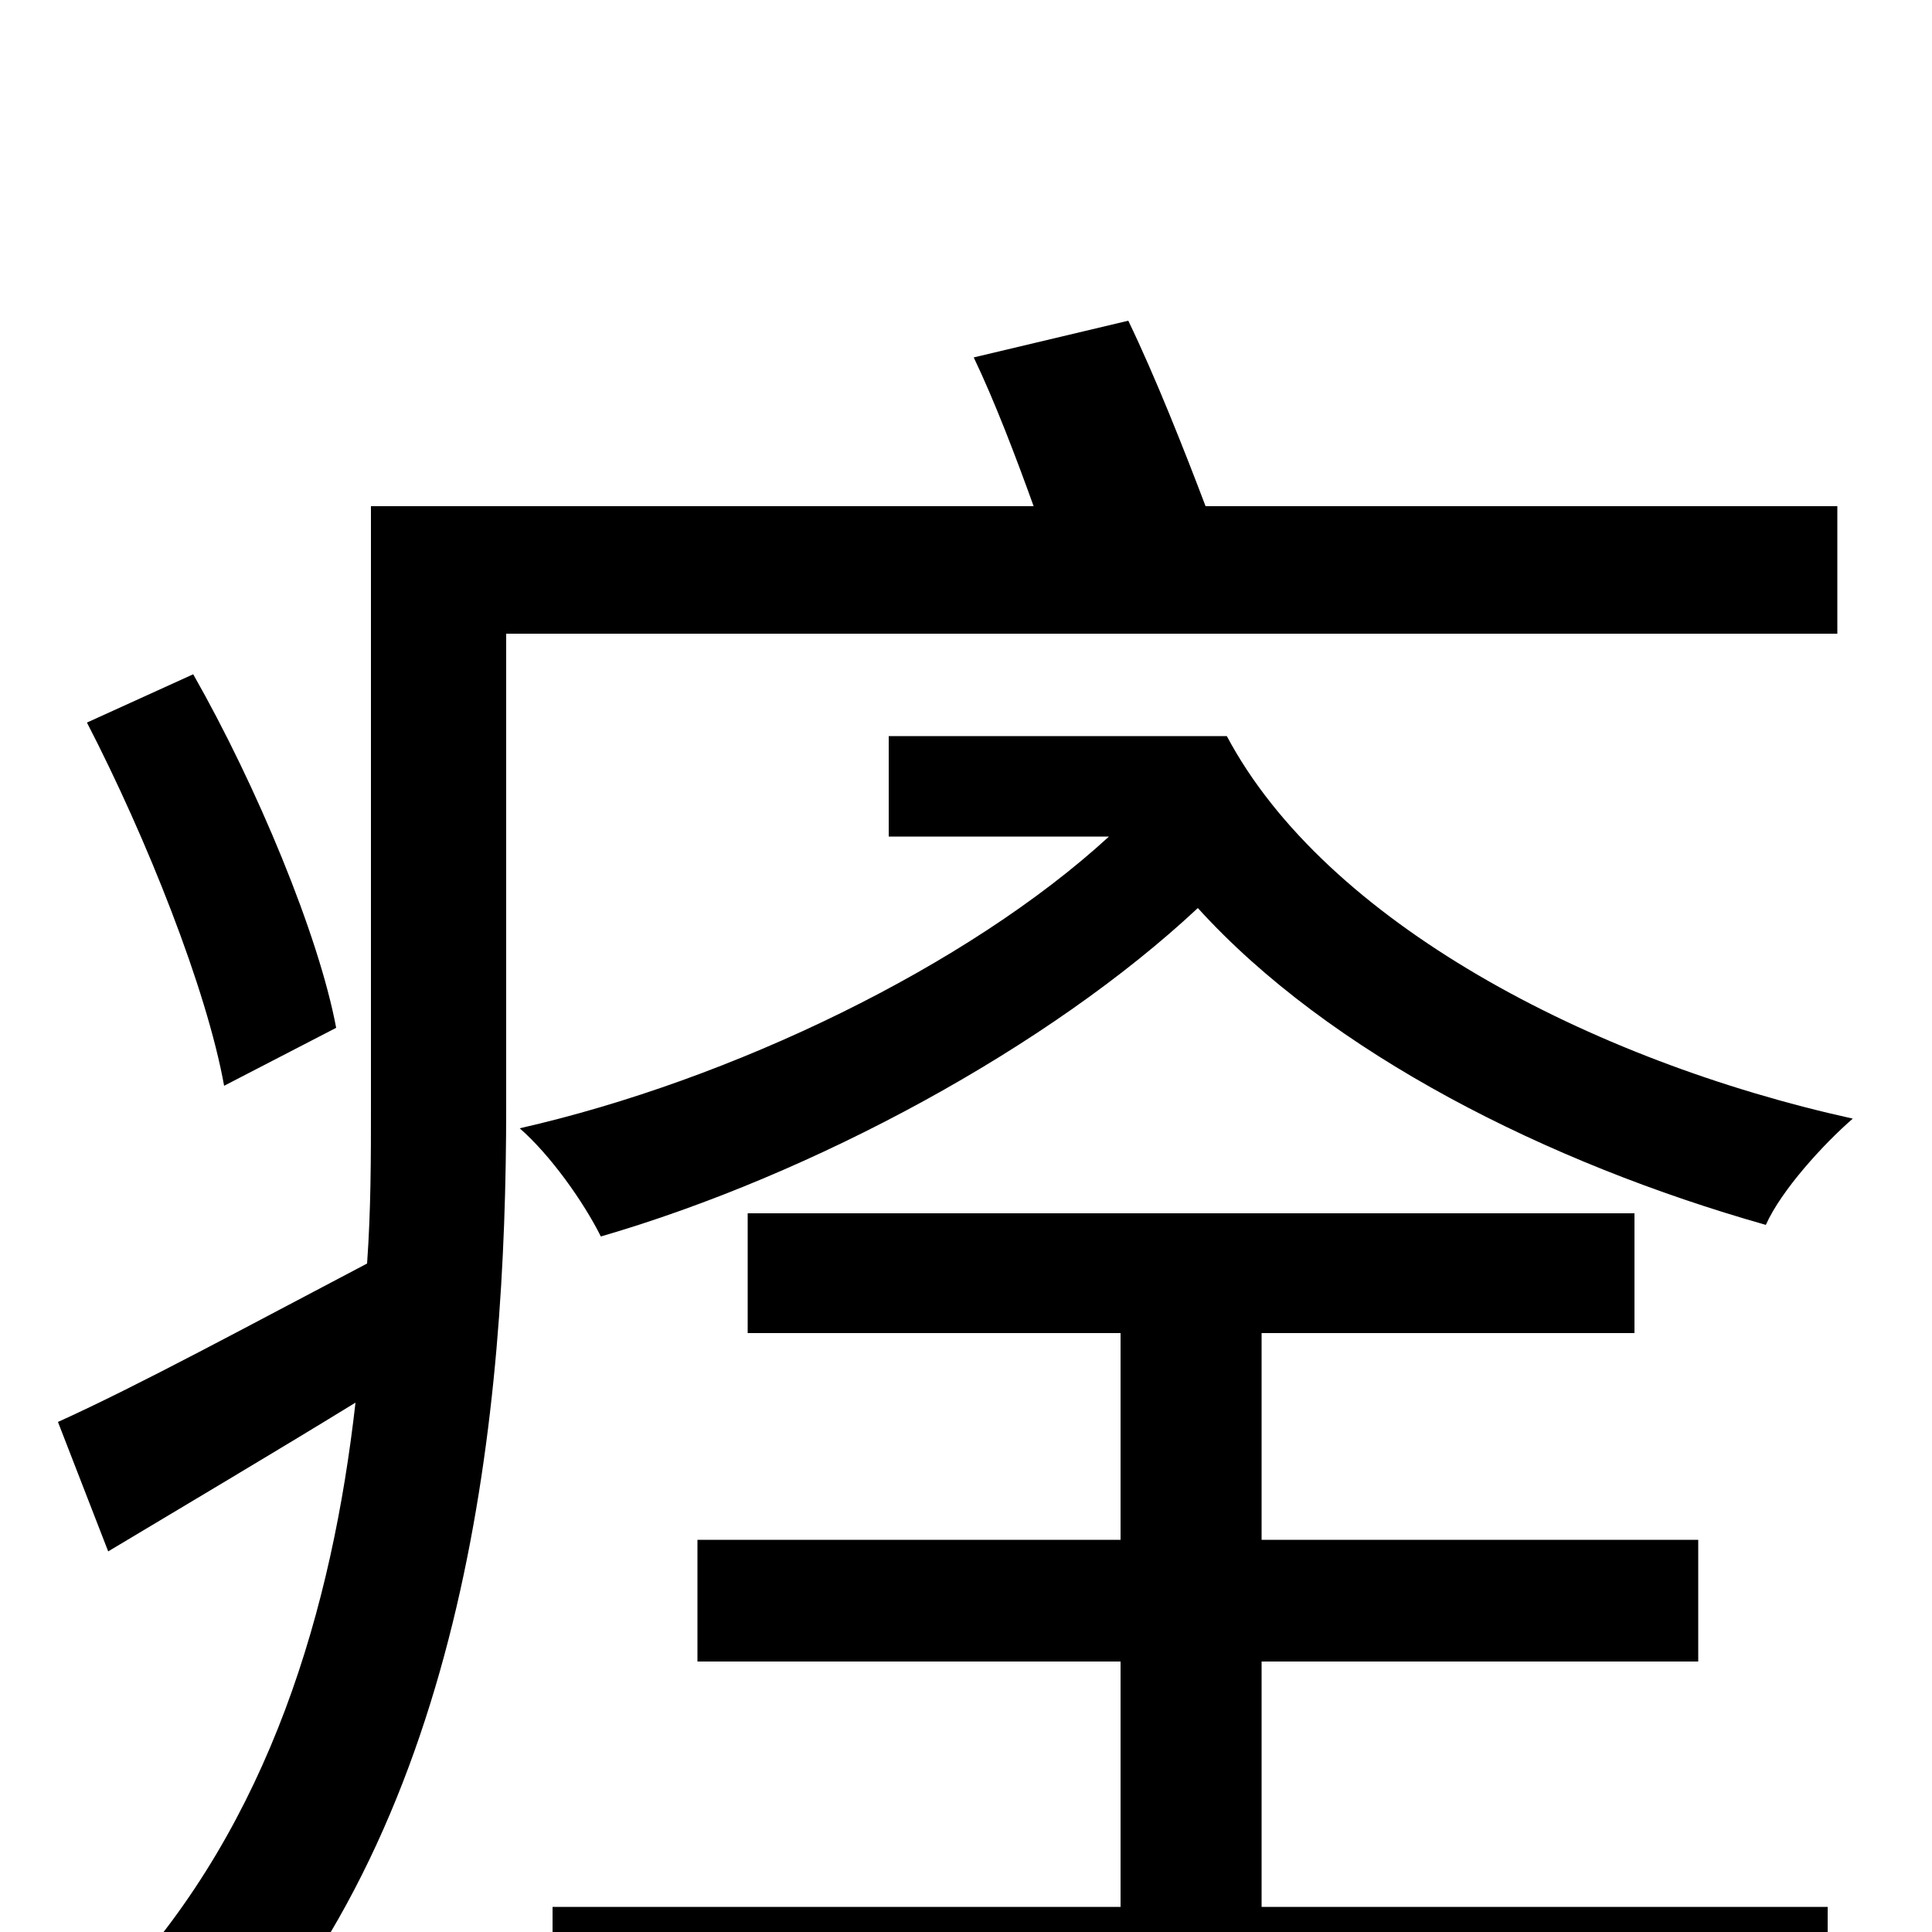 <svg xmlns="http://www.w3.org/2000/svg" viewBox="0 -1000 1000 1000">
	<path fill="#000000" d="M174 -468C165 -516 133 -593 100 -651L45 -626C76 -566 107 -488 116 -438ZM951 -672V-738H624C613 -767 598 -805 584 -834L504 -815C515 -792 526 -763 535 -738H192V-427C192 -401 192 -374 190 -346C129 -314 72 -283 30 -264L56 -197C96 -221 140 -247 184 -274C172 -168 140 -57 61 28C75 37 103 64 113 78C243 -60 262 -272 262 -427V-672ZM653 -140H879V-203H653V-310H846V-372H387V-310H580V-203H361V-140H580V-13H286V51H946V-13H653ZM460 -619V-567H574C501 -500 379 -441 269 -416C285 -402 302 -378 311 -360C421 -392 543 -458 620 -530C688 -455 801 -398 914 -366C922 -384 944 -408 959 -421C823 -451 686 -523 635 -619Z"/>
</svg>